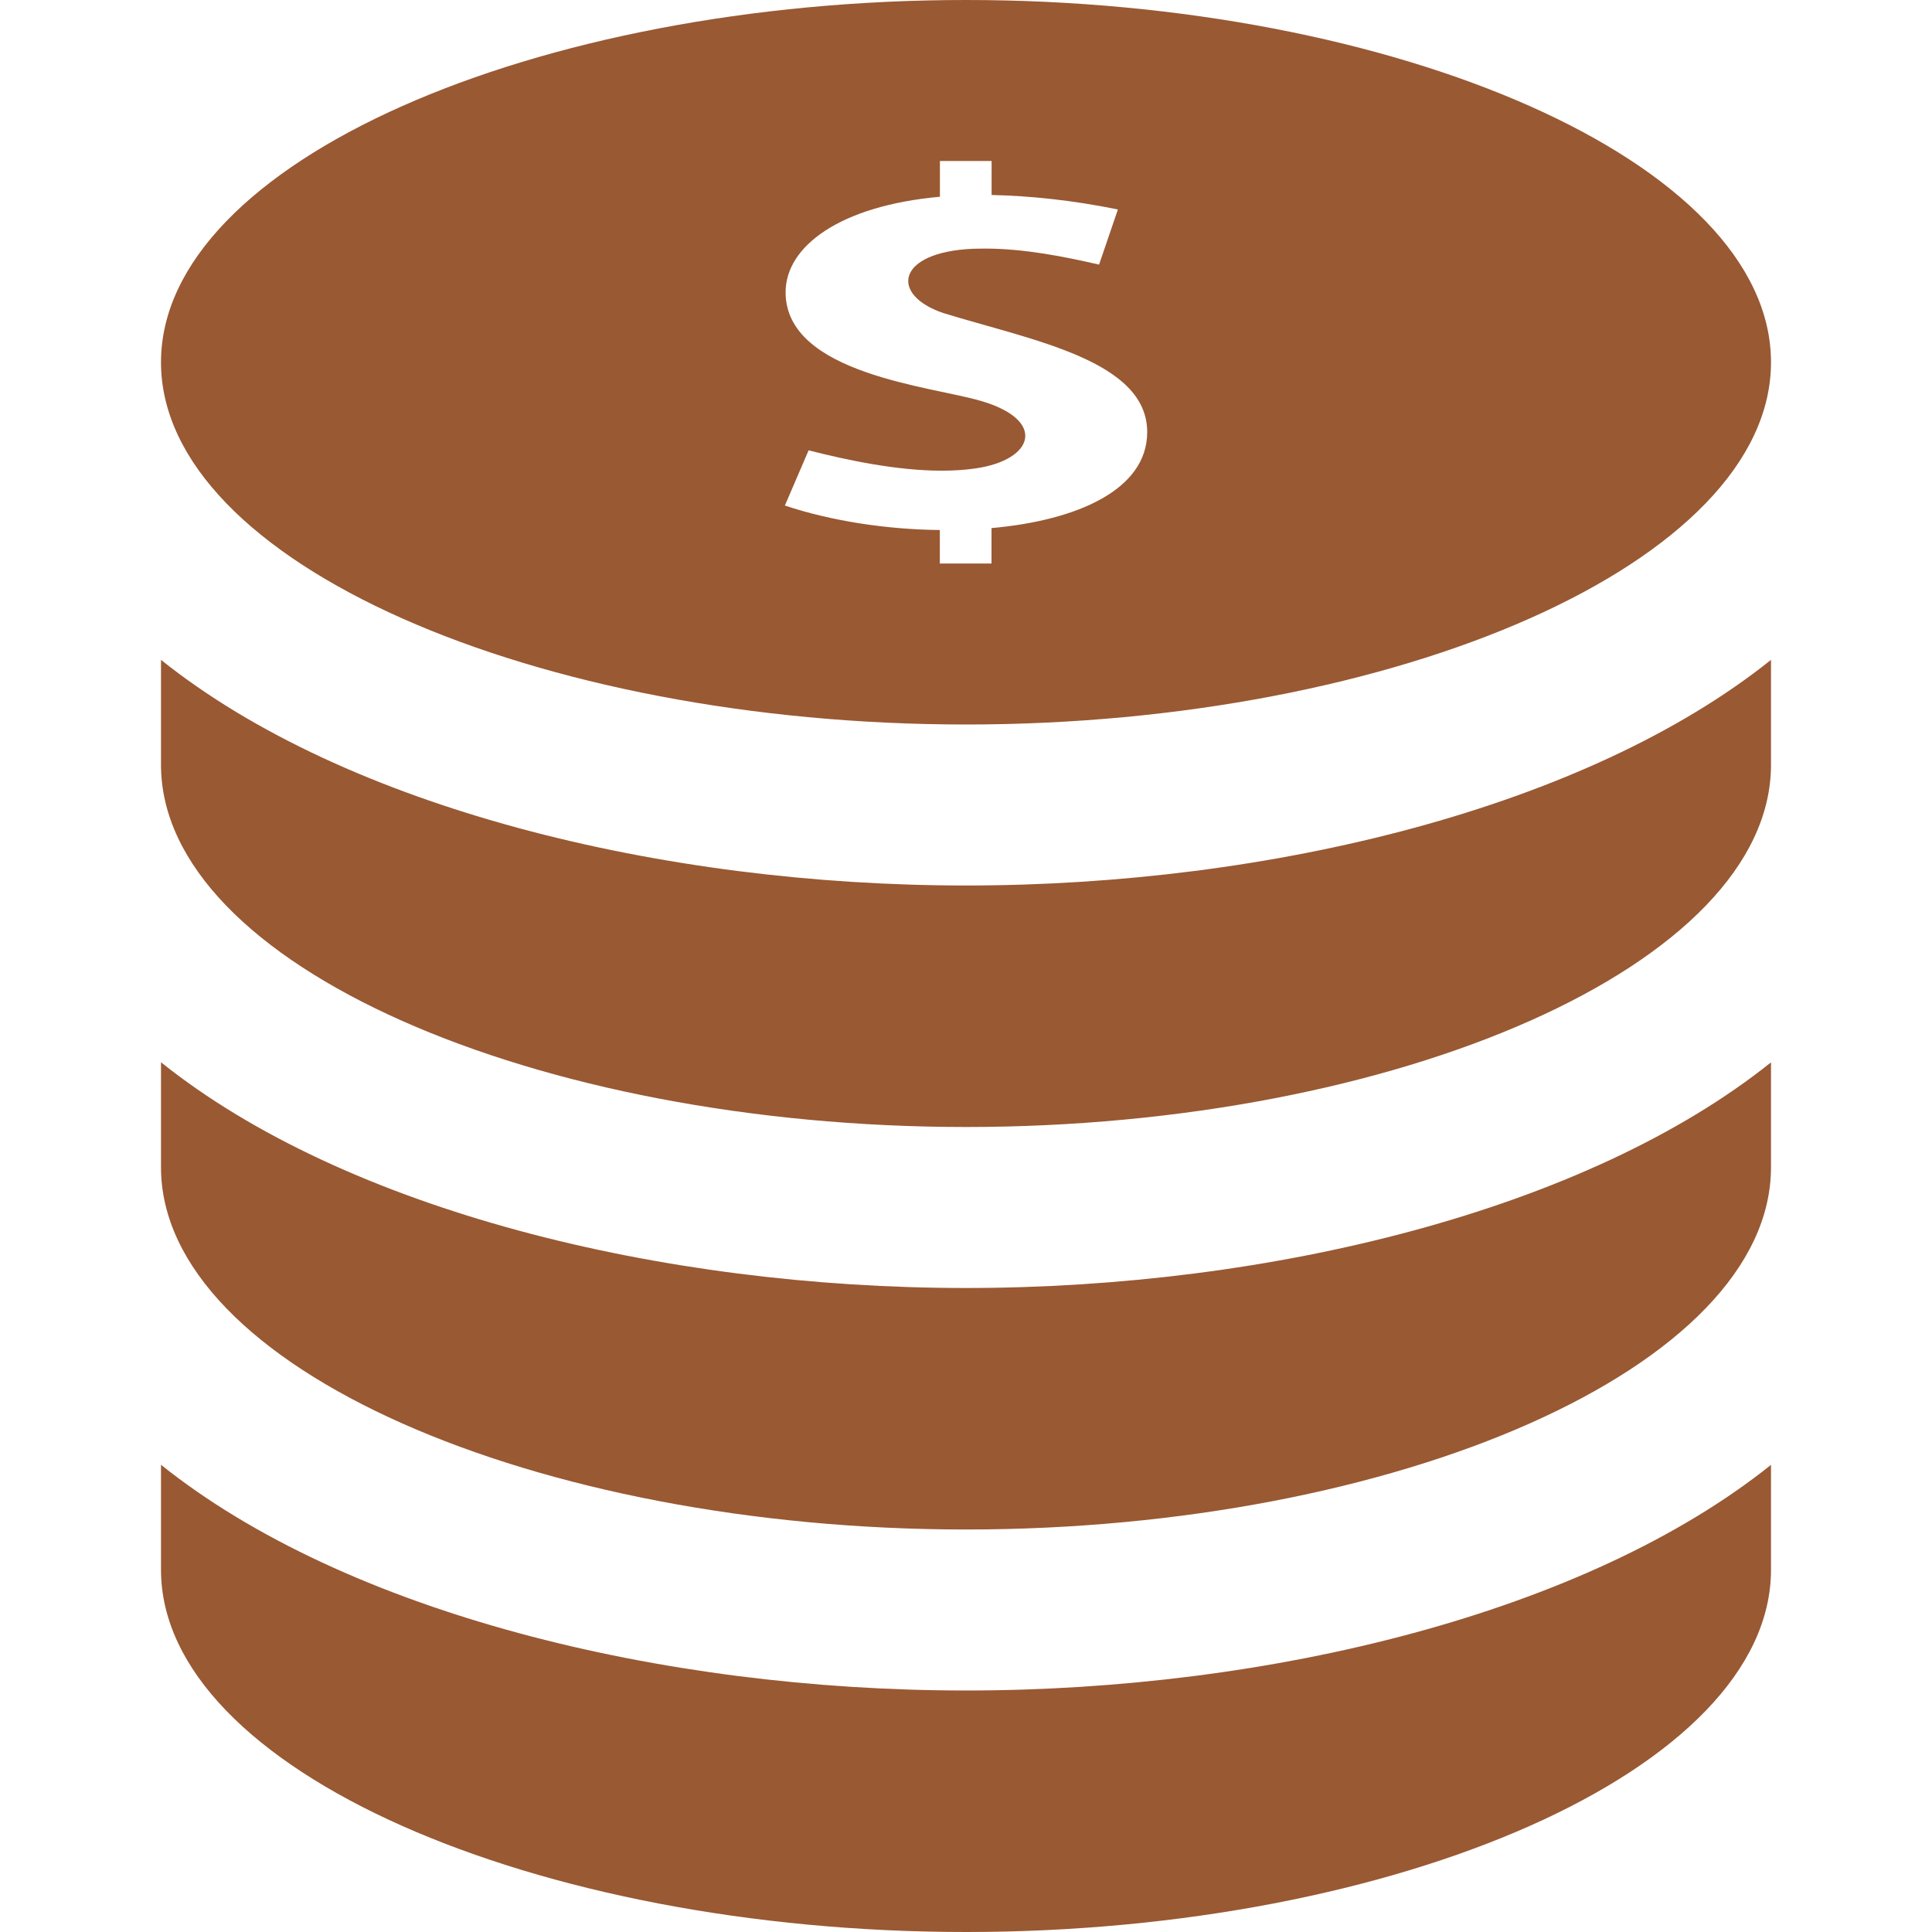 <?xml version="1.0" encoding="UTF-8" standalone="no"?> <svg xmlns="http://www.w3.org/2000/svg" width="24" height="24" fill="#995933" viewBox="0 0 24 24"><path d="M12 9c5.345 0 10-2.015 10-4.5s-4.655-4.5-10-4.5c-5.344 0-10 2.015-10 4.5s4.656 4.5 10 4.5zm.187-4.019c-.598-.18-2.428-.332-2.428-1.35 0-.568.668-1.074 1.917-1.187v-.444h.642v.422c.468.011.989.062 1.569.18l-.234.685c-.441-.101-.933-.199-1.416-.199l-.145.002c-.962.04-1.041.574-.373.799 1.092.337 2.532.585 2.532 1.479 0 .714-.867 1.097-1.934 1.192v.44h-.642v-.416c-.659-.006-1.353-.113-1.925-.304l.295-.686c.488.125 1.102.253 1.655.253.145 0 .284-.009.417-.028.737-.106.884-.602.07-.838zm-.187 16.019c3.783 0 7.708-.969 10-2.803v1.303c0 2.485-4.655 4.5-10 4.5-5.344 0-10-2.015-10-4.5v-1.304c2.292 1.835 6.217 2.804 10 2.804zm0-10c3.783 0 7.708-.969 10-2.803v1.303c0 2.485-4.655 4.5-10 4.5-5.344 0-10-2.015-10-4.5v-1.303c2.292 1.834 6.217 2.803 10 2.803zm0 5c3.783 0 7.708-.969 10-2.803v1.303c0 2.485-4.655 4.5-10 4.5-5.344 0-10-2.015-10-4.5v-1.304c2.292 1.835 6.217 2.804 10 2.804z"/></svg>